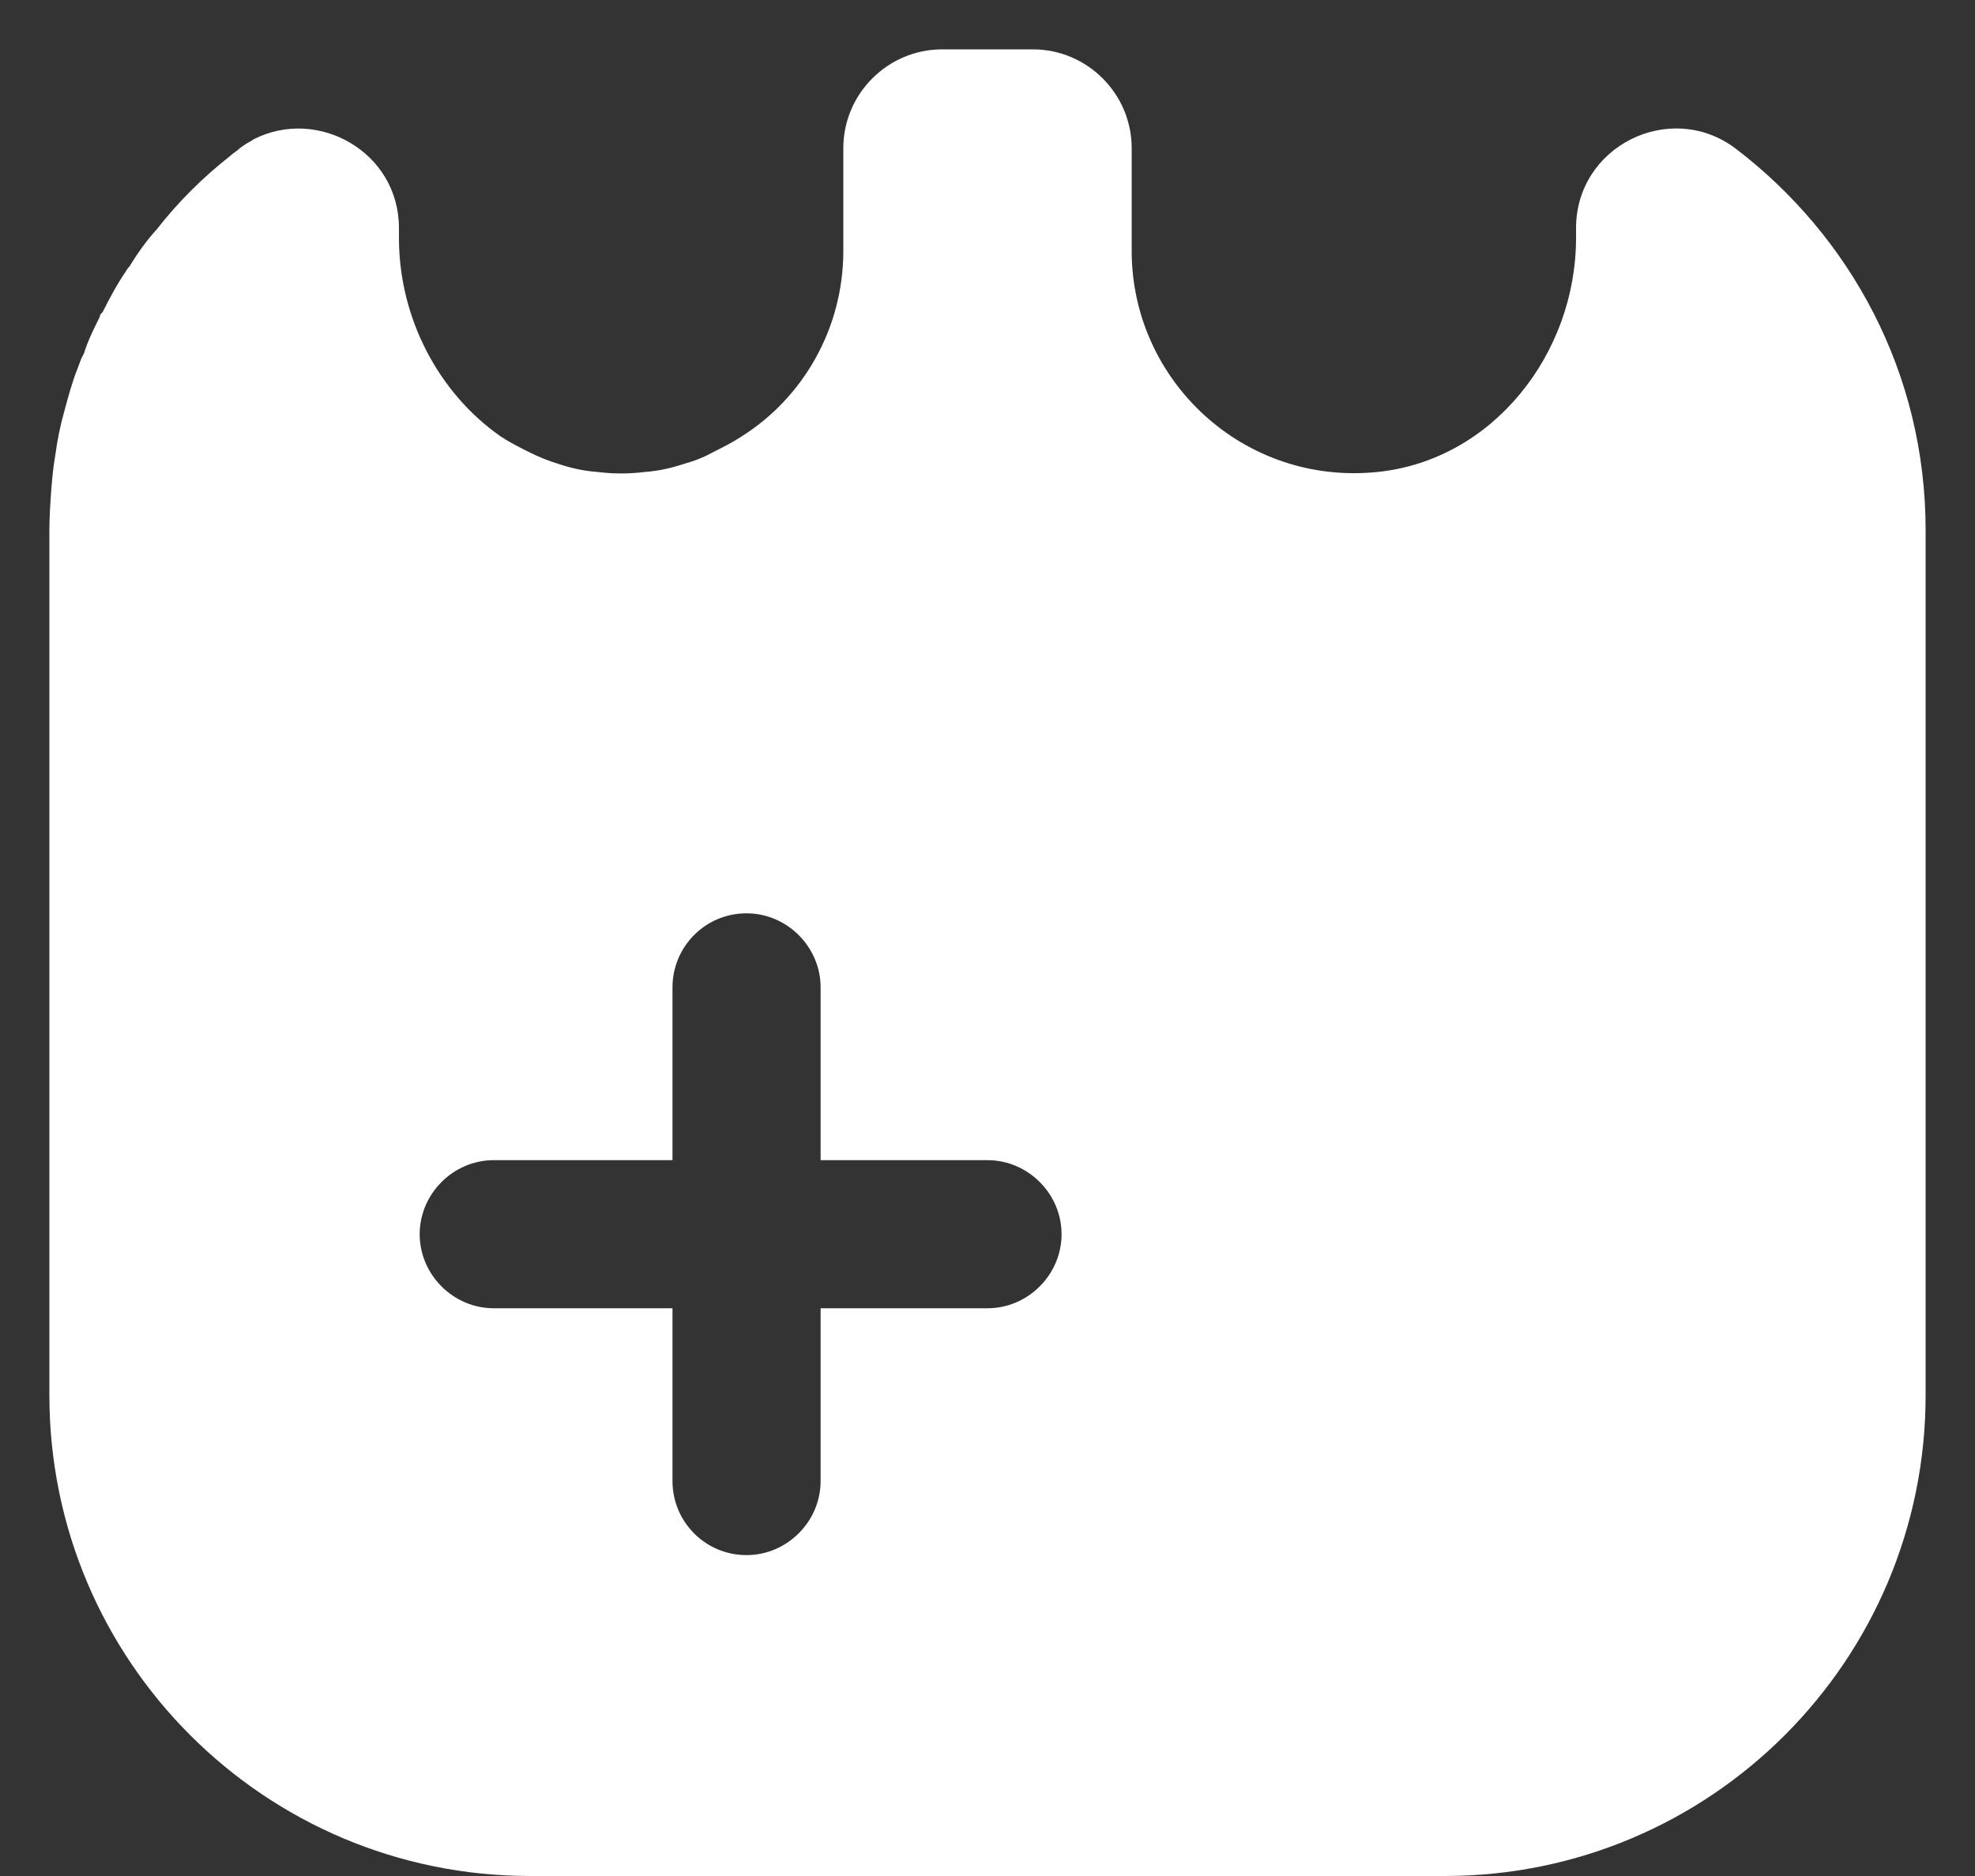 <svg width="20" height="19" viewBox="0 0 20 19" fill="none" xmlns="http://www.w3.org/2000/svg">
<rect x="0" y="0" width="20" height="19" fill="#333333" stroke="none"/>
<path d="M17.57 1.5C16.91 1.01 15.96 1.48 15.96 2.31V2.41C15.96 3.58 15.12 4.66 13.95 4.78C12.6 4.92 11.46 3.86 11.46 2.54V1.5C11.46 0.95 11.01 0.5 10.46 0.5H9.54C8.99 0.5 8.54 0.95 8.54 1.5V2.54C8.54 3.33 8.13 4.03 7.51 4.42C7.42 4.48 7.32 4.53 7.22 4.58C7.13 4.63 7.03 4.67 6.92 4.7C6.8 4.74 6.67 4.77 6.53 4.78C6.37 4.8 6.21 4.8 6.05 4.78C5.91 4.77 5.78 4.74 5.66 4.7C5.56 4.67 5.46 4.63 5.36 4.58C5.26 4.53 5.16 4.48 5.07 4.42C4.44 3.98 4.04 3.22 4.04 2.41V2.31C4.04 1.54 3.22 1.08 2.57 1.41C2.56 1.42 2.55 1.42 2.54 1.43C2.5 1.45 2.47 1.47 2.43 1.5C2.4 1.53 2.36 1.55 2.33 1.58C2.05 1.8 1.8 2.05 1.59 2.32C1.48 2.44 1.39 2.57 1.31 2.7C1.3 2.71 1.29 2.72 1.28 2.74C1.19 2.87 1.11 3.02 1.04 3.16C1.02 3.18 1.01 3.19 1.01 3.21C0.95 3.33 0.89 3.45 0.85 3.58C0.82 3.63 0.81 3.67 0.79 3.72C0.73 3.87 0.69 4.02 0.65 4.17C0.61 4.31 0.58 4.46 0.56 4.61C0.54 4.72 0.53 4.83 0.52 4.95C0.51 5.09 0.5 5.23 0.5 5.37V14.13C0.5 16.82 2.68 19 5.37 19H14.63C17.32 19 19.5 16.82 19.5 14.13V5.37C19.5 3.78 18.74 2.39 17.57 1.5ZM10 13.25H8.31V15C8.31 15.41 7.97 15.75 7.56 15.75C7.14 15.75 6.81 15.41 6.81 15V13.25H5C4.59 13.25 4.25 12.91 4.25 12.5C4.25 12.09 4.59 11.75 5 11.75H6.81V10C6.81 9.59 7.14 9.25 7.56 9.25C7.97 9.25 8.31 9.59 8.31 10V11.75H10C10.41 11.75 10.75 12.09 10.75 12.5C10.75 12.91 10.41 13.25 10 13.25Z" fill="white"/>
</svg>
